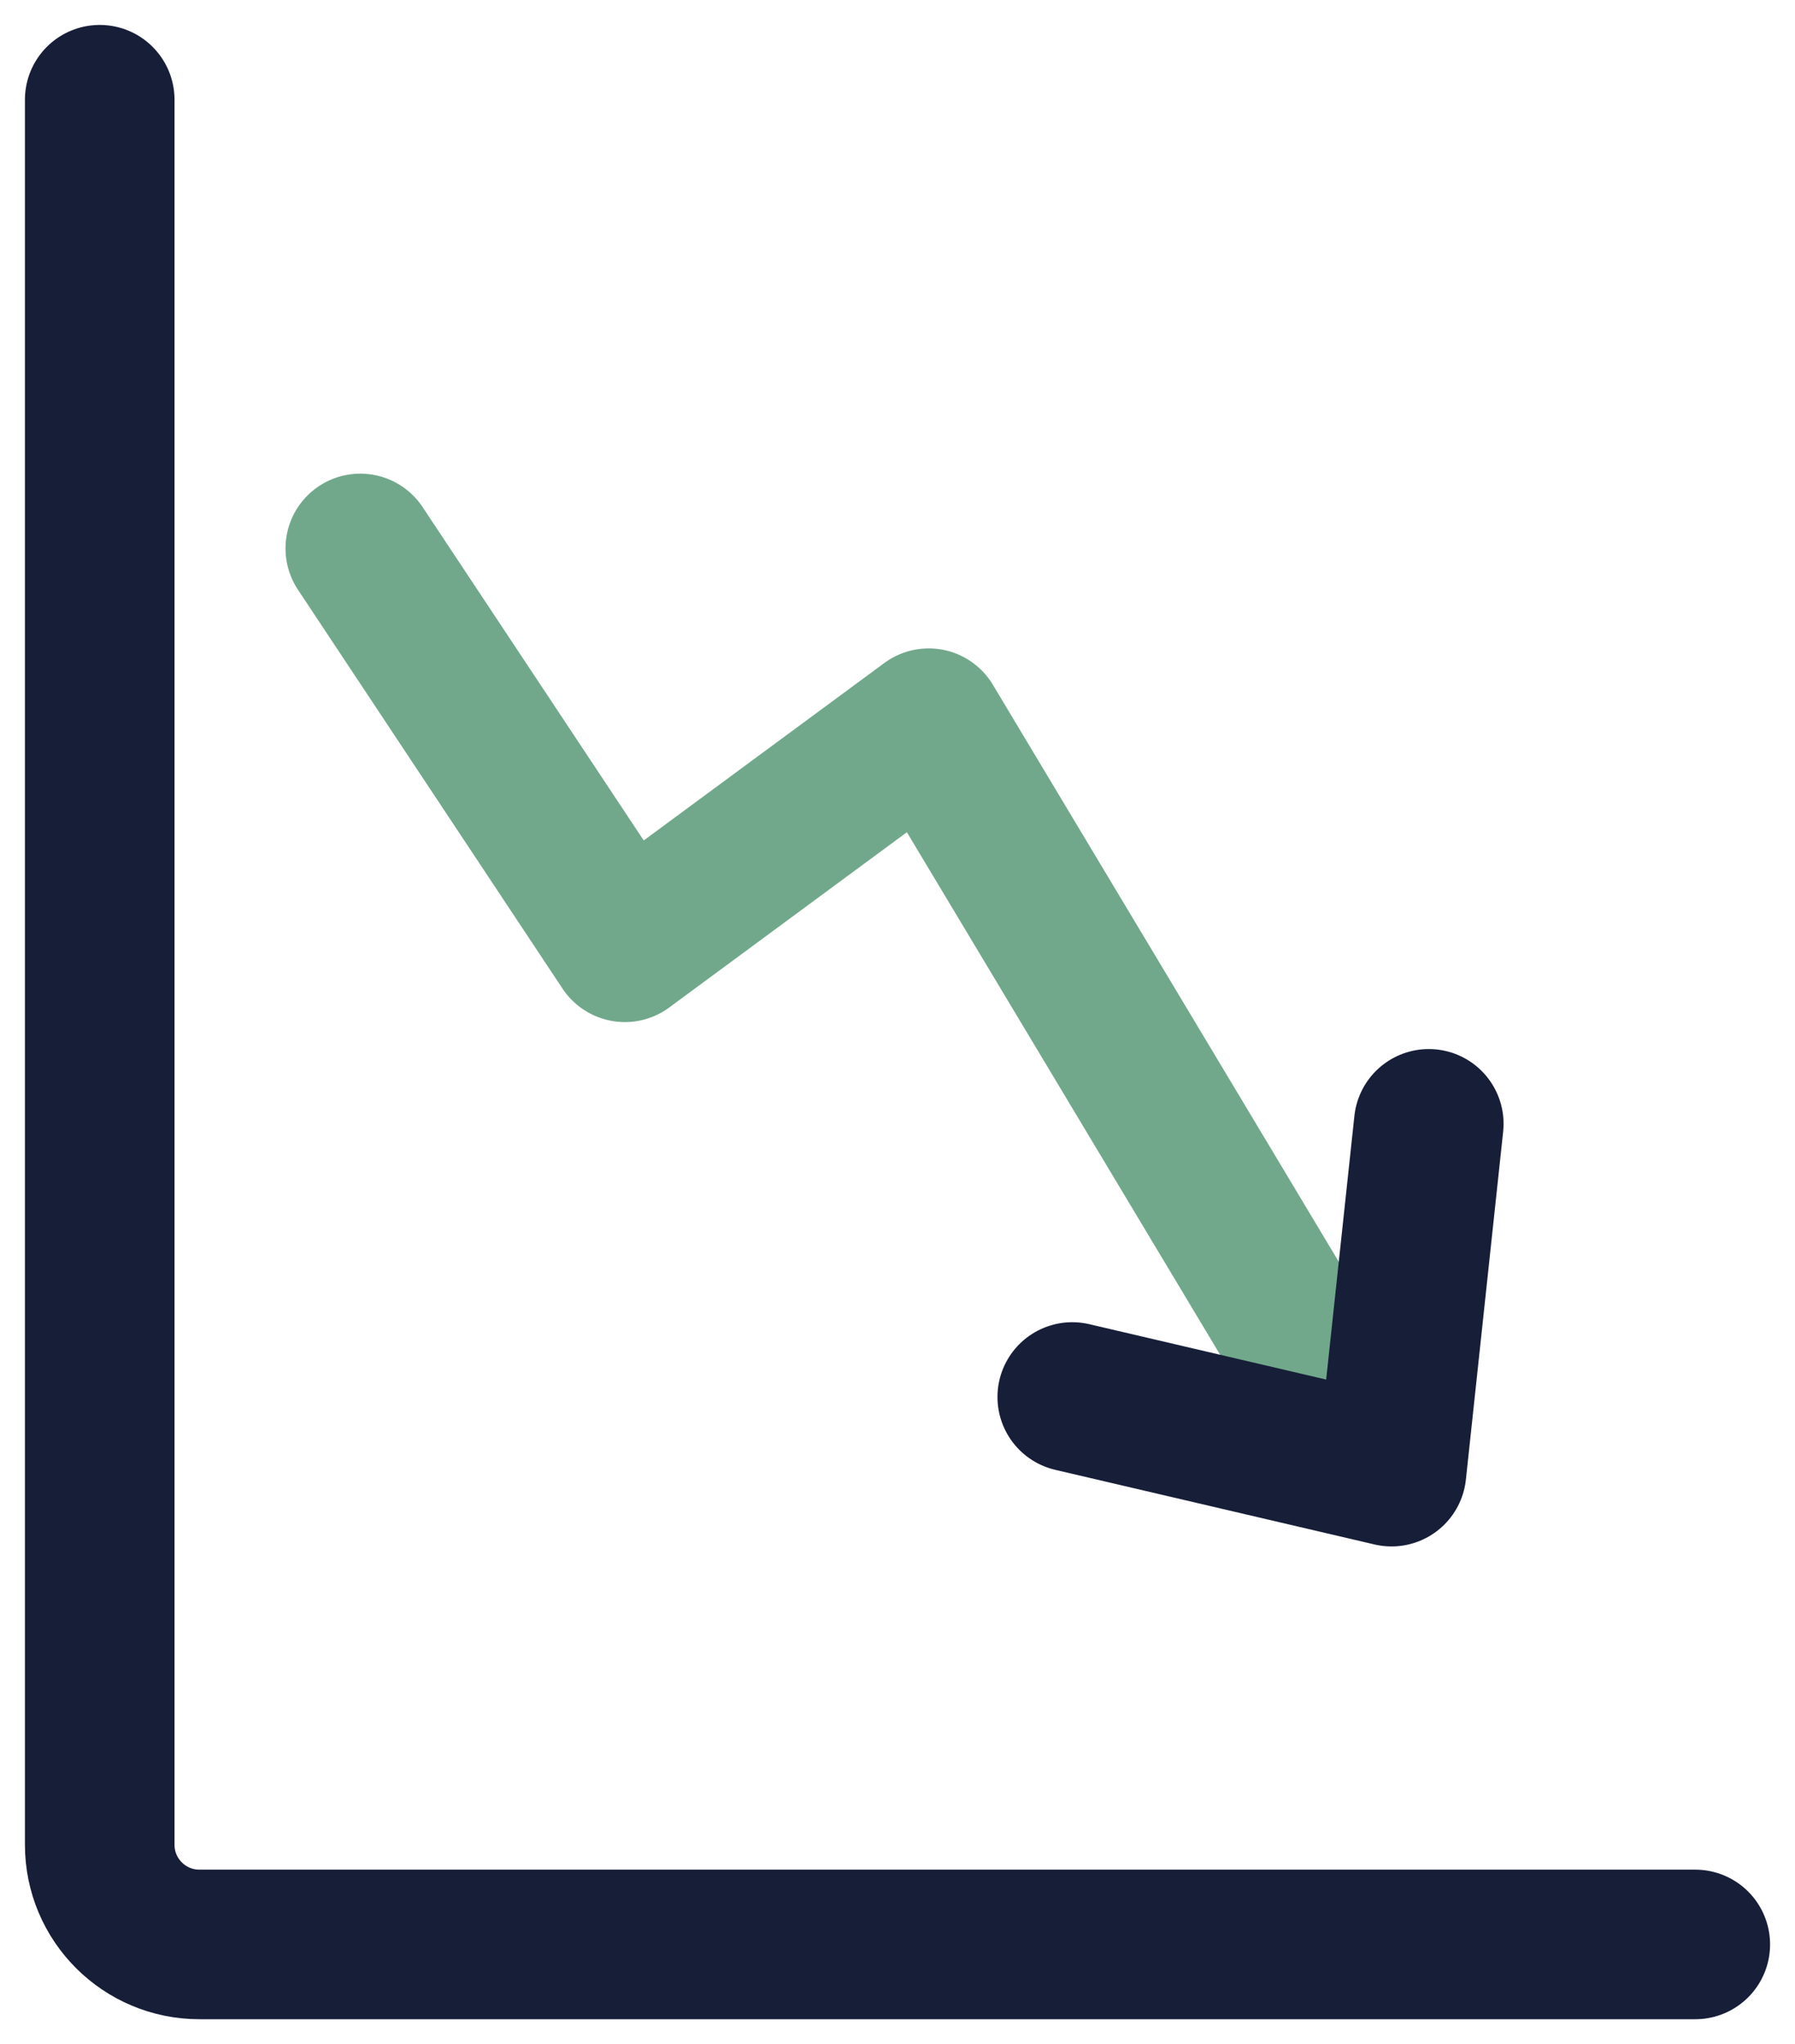 

<svg xmlns="http://www.w3.org/2000/svg" width="36" height="41">
  <g fill="none" fill-rule="evenodd" stroke-linecap="round" stroke-linejoin="round" stroke-width="3">
    <path stroke="#171E38" d="M34 39H4c-1.105 0-2-.895-2-2V2h0"/>
    <path stroke="#71A88B" d="M25.957 26.735L18.626 14.505l-6.094 4.495L7.226 11"/>
    <path stroke="#171E38" d="M21.505 28.02l6.403 1.497.747-6.976"/>
  </g>
</svg>